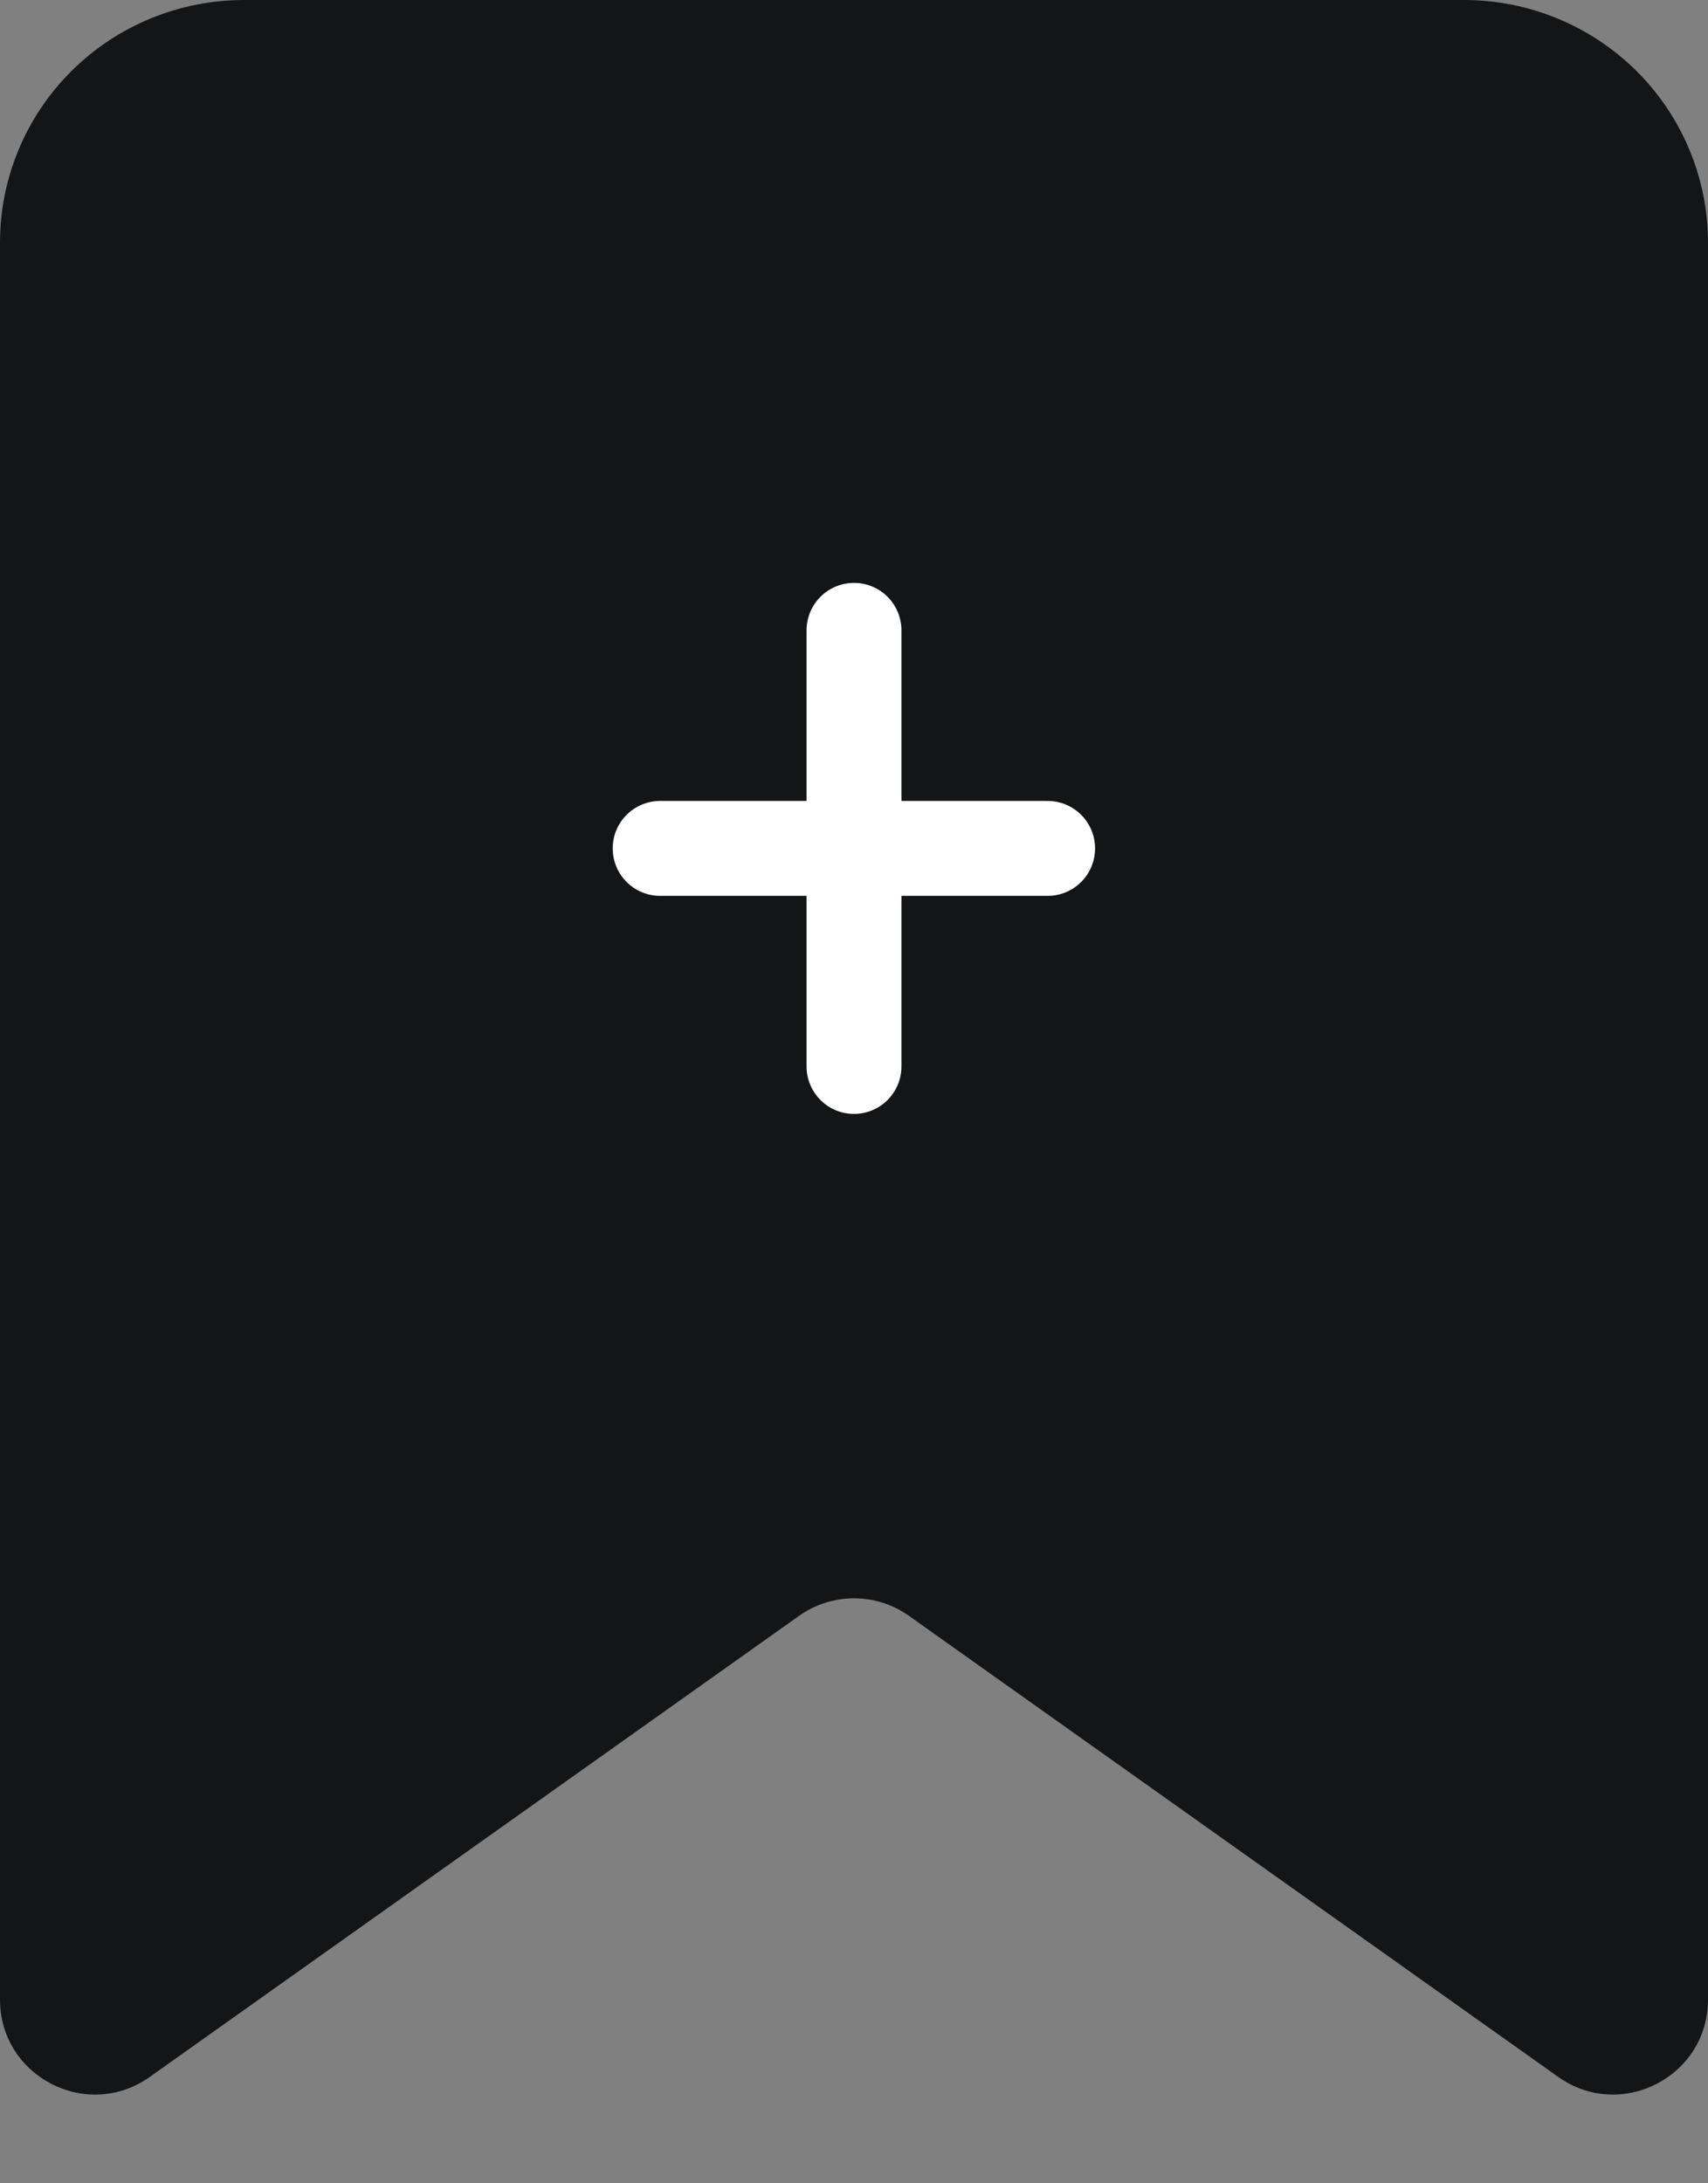 <svg width="36" height="46" viewBox="0 0 36 46" fill="none" xmlns="http://www.w3.org/2000/svg">
<rect x="0" y="0" width="36" height="46" fill="#808080" stroke="none"/>
<path d="M36 42.128C36 43.752 34.167 44.699 32.842 43.758L19.158 34.044C18.464 33.552 17.536 33.552 16.842 34.044L3.158 43.758C1.833 44.699 0 43.752 0 42.128V5.111C0 3.756 0.542 2.456 1.506 1.497C2.471 0.538 3.779 0 5.143 0H30.857C32.221 0 33.529 0.538 34.494 1.497C35.458 2.456 36 3.756 36 5.111V42.128Z" fill="#131517"/>
<path d="M18 13.281V22.469" stroke="white" stroke-width="2" stroke-linecap="round" stroke-linejoin="round"/>
<path d="M13.914 17.875H22.081" stroke="white" stroke-width="2" stroke-linecap="round" stroke-linejoin="round"/>
</svg>
